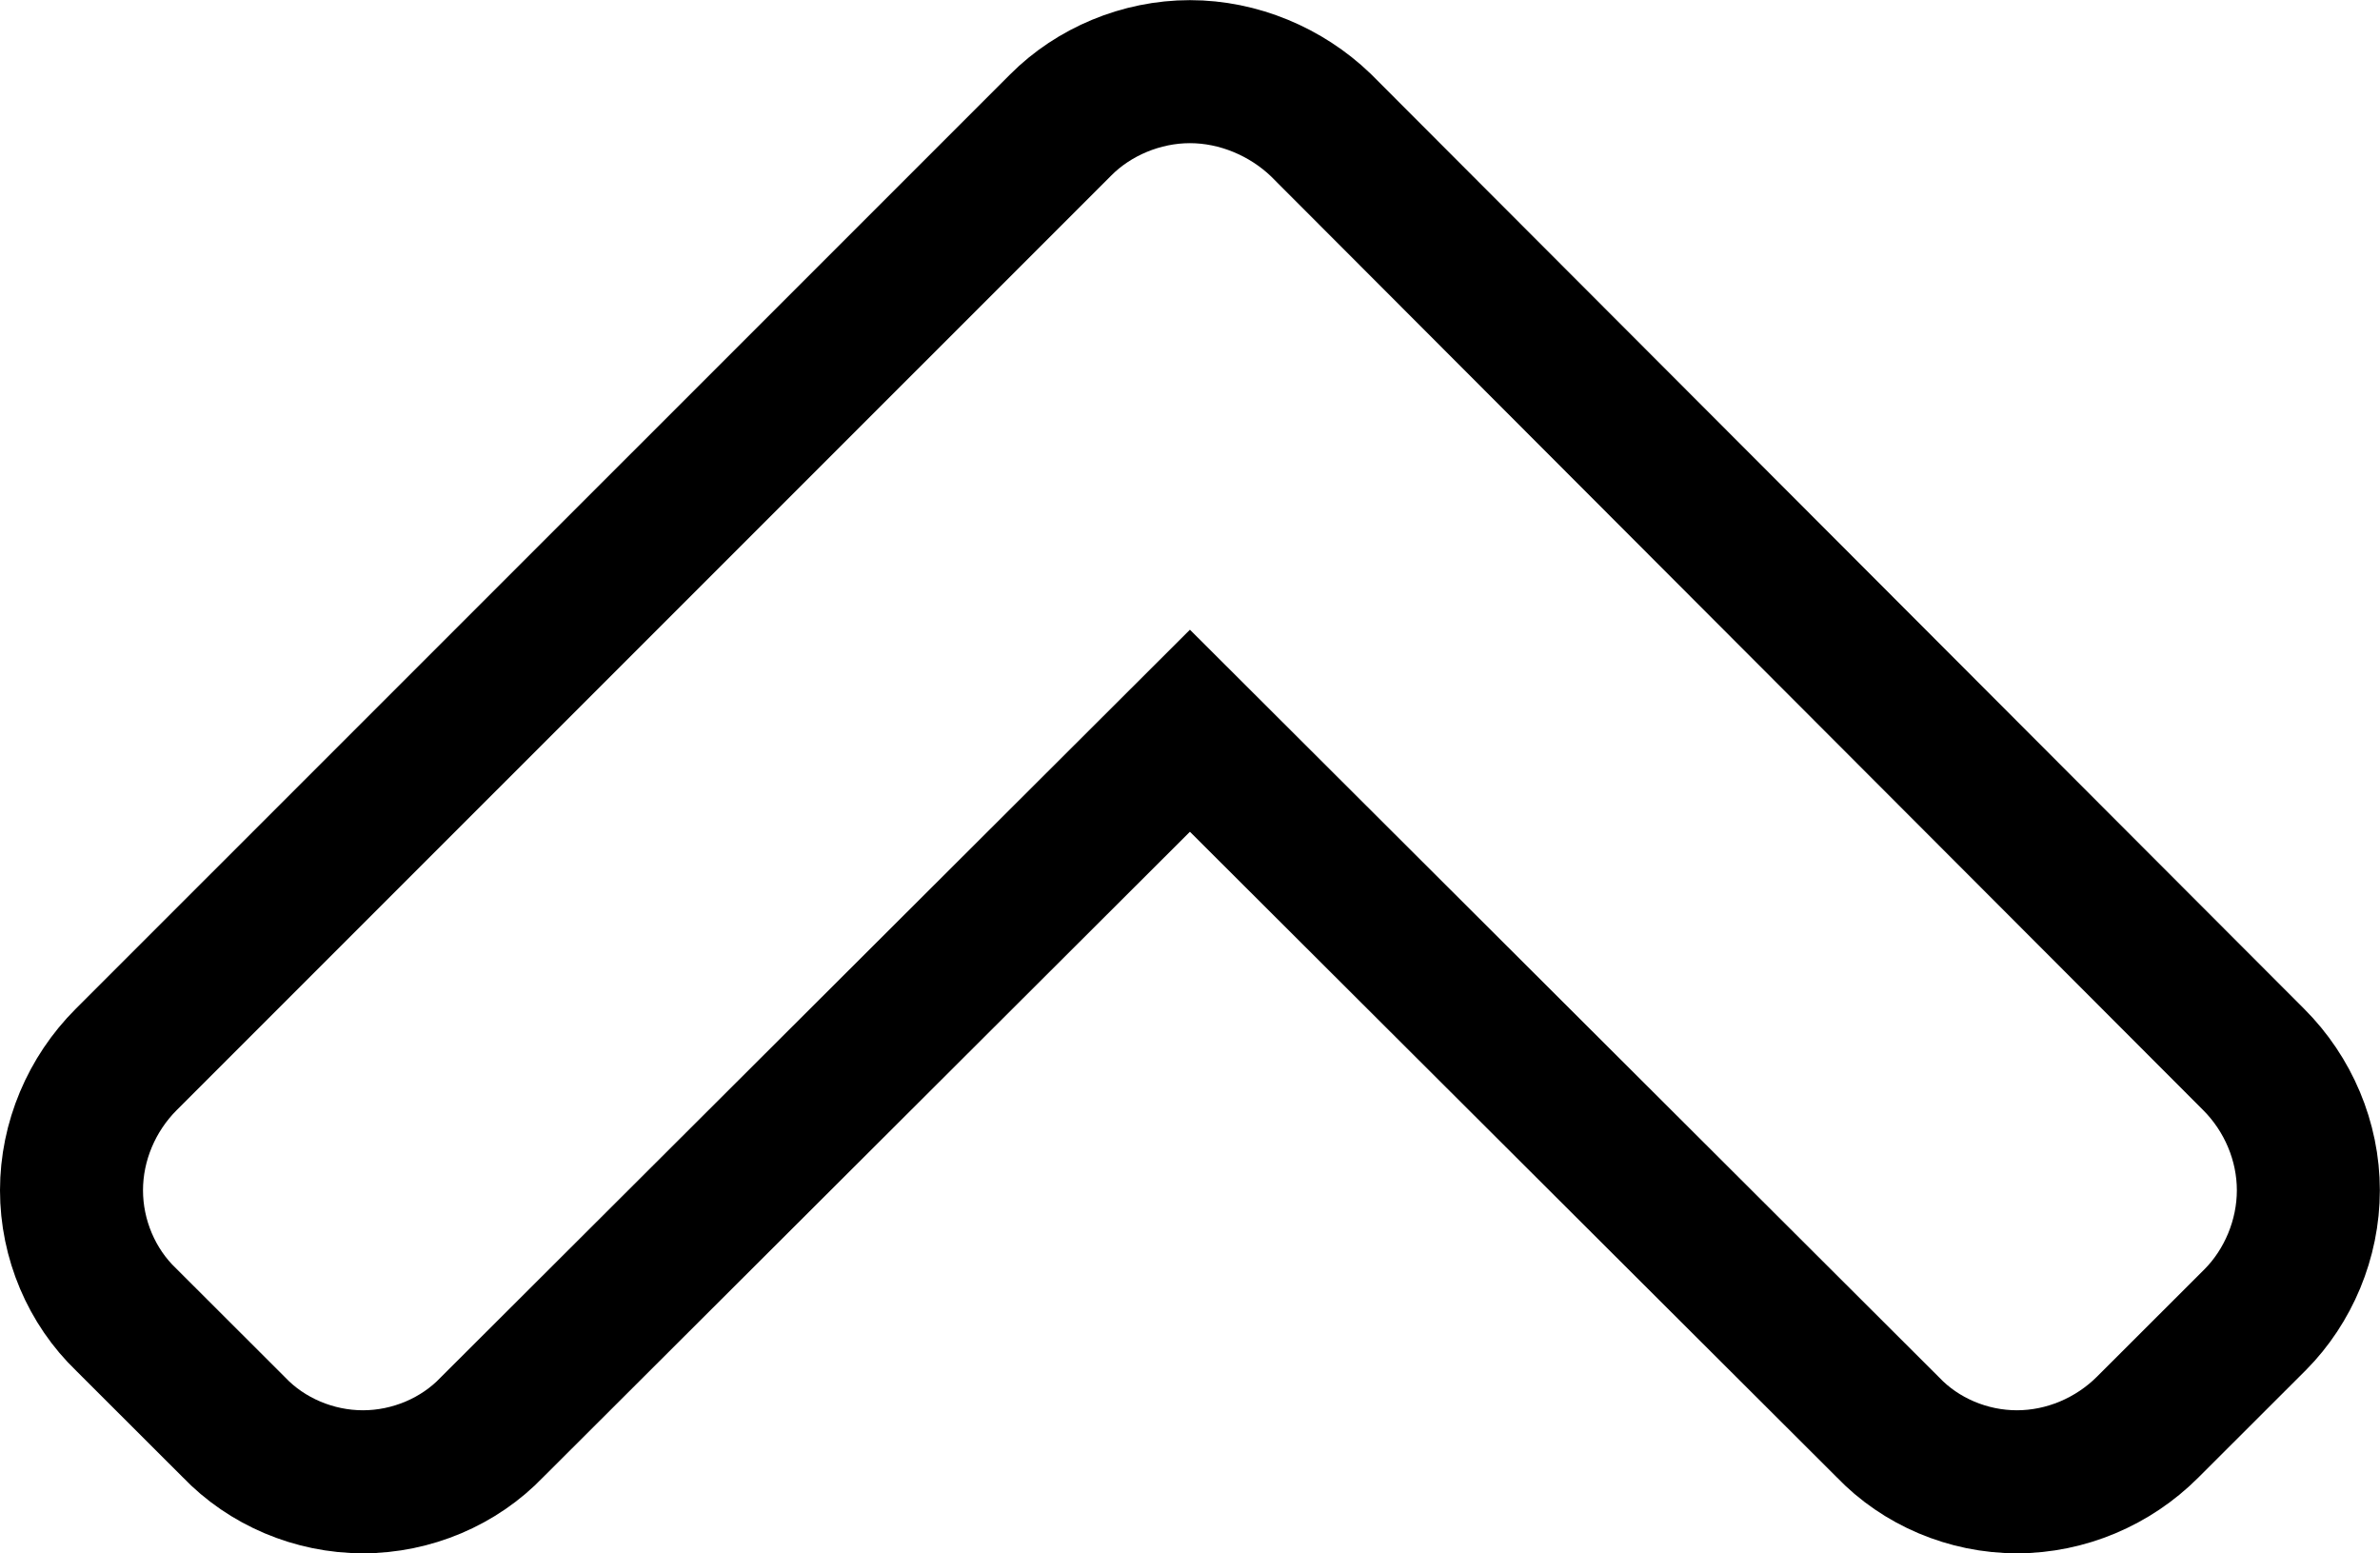 <?xml version="1.0" encoding="utf-8"?>
<!-- Generator: Adobe Illustrator 17.0.2, SVG Export Plug-In . SVG Version: 6.00 Build 0)  -->
<!DOCTYPE svg PUBLIC "-//W3C//DTD SVG 1.1//EN" "http://www.w3.org/Graphics/SVG/1.1/DTD/svg11.dtd">
<svg version="1.1" id="Layer_1" xmlns="http://www.w3.org/2000/svg" xmlns:xlink="http://www.w3.org/1999/xlink" x="0px" y="0px"
	 width="16.643px" height="10.859px" viewBox="131.687 49.167 16.643 10.859" enable-background="new 131.687 49.167 16.643 10.859"
	 xml:space="preserve">
<g>
	<path fill="none" stroke="#000000" stroke-miterlimit="10" d="M147.458,58.393l-0.753,0.752c-0.241,0.241-0.572,0.382-0.914,0.382
		s-0.673-0.141-0.903-0.382l-4.88-4.869l-4.88,4.869c-0.23,0.241-0.562,0.382-0.903,0.382s-0.673-0.141-0.903-0.382l-0.753-0.752
		c-0.241-0.231-0.382-0.562-0.382-0.904s0.141-0.673,0.382-0.914l6.536-6.535c0.23-0.231,0.562-0.372,0.903-0.372
		s0.673,0.141,0.914,0.372l6.525,6.535c0.241,0.241,0.382,0.572,0.382,0.914S147.688,58.161,147.458,58.393z"/>
</g>
</svg>

